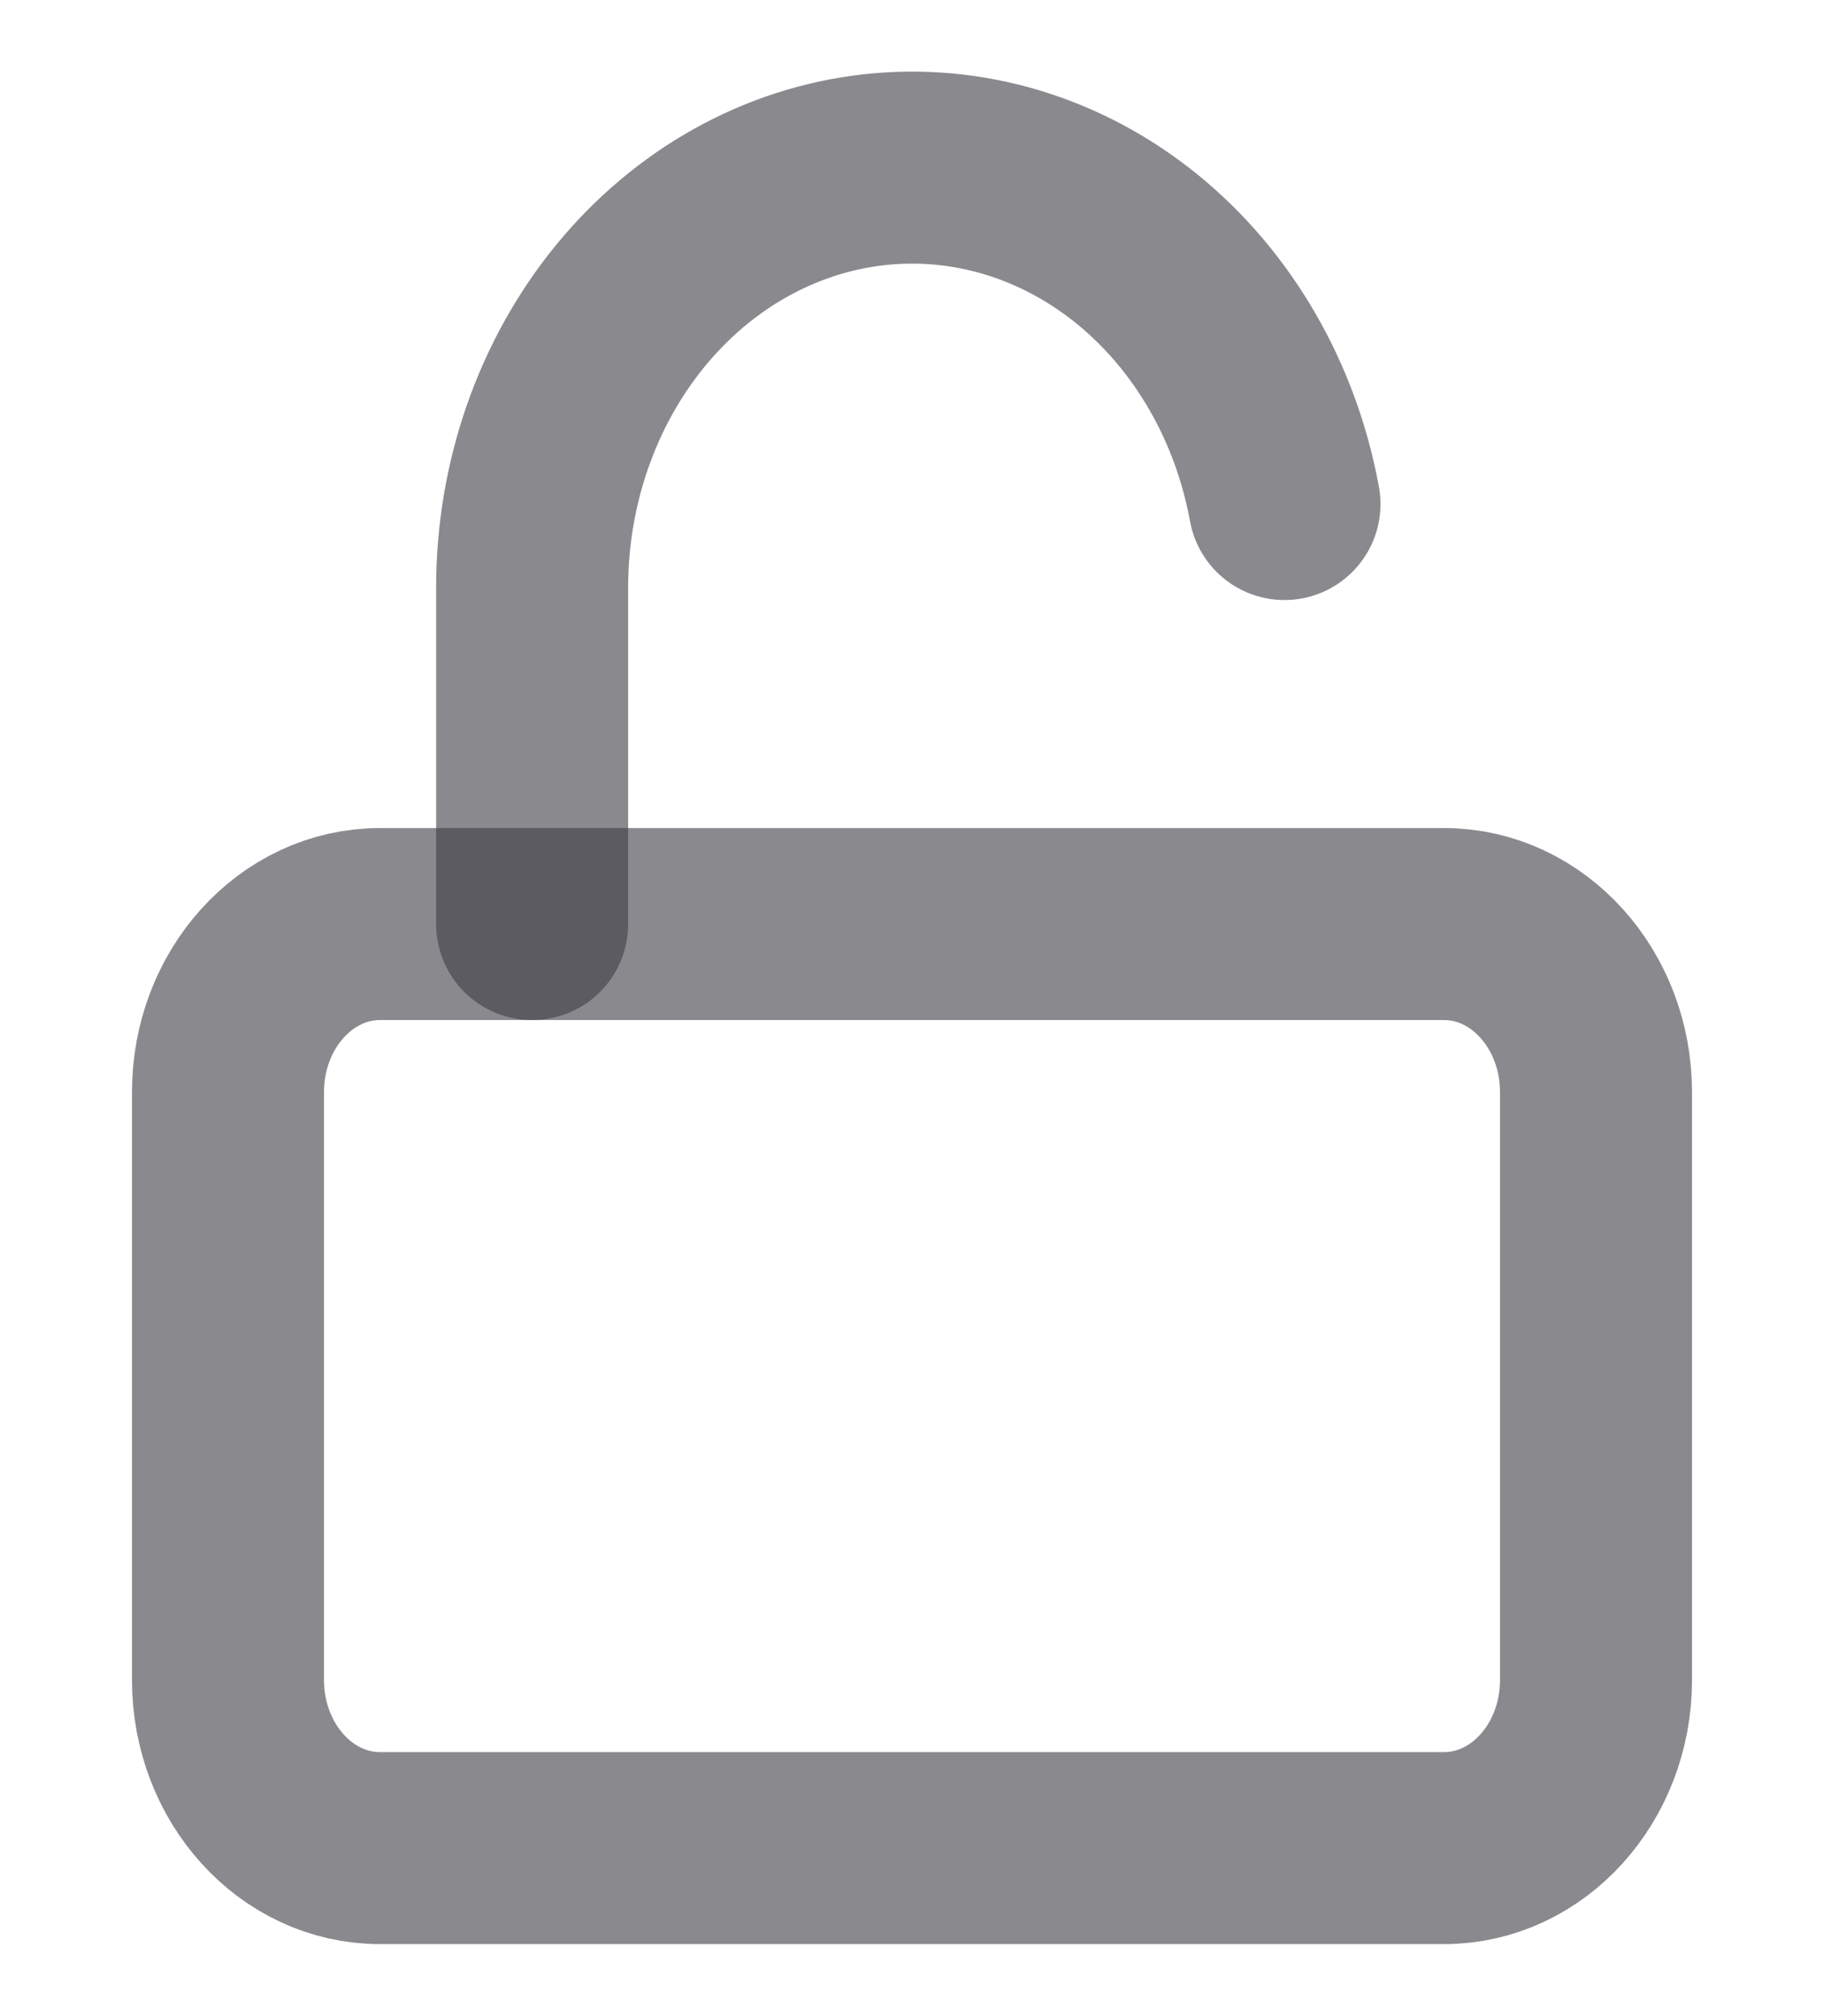<svg width="19" height="21" viewBox="0 0 19 21" fill="none" xmlns="http://www.w3.org/2000/svg">
<path d="M15.042 9.625H3.958C3.084 9.625 2.375 10.409 2.375 11.375V17.5C2.375 18.466 3.084 19.25 3.958 19.25H15.042C15.916 19.25 16.625 18.466 16.625 17.5V11.375C16.625 10.409 15.916 9.625 15.042 9.625Z" stroke="#3C3C43" stroke-opacity="0.6" stroke-width="2" stroke-linecap="round" stroke-linejoin="round"/>
<path d="M5.543 9.625V6.125C5.542 5.04 5.906 3.993 6.564 3.188C7.222 2.383 8.127 1.877 9.104 1.768C10.08 1.659 11.059 1.955 11.849 2.598C12.639 3.242 13.185 4.187 13.38 5.25" stroke="#3C3C43" stroke-opacity="0.6" stroke-width="2" stroke-linecap="round" stroke-linejoin="round"/>
</svg>
